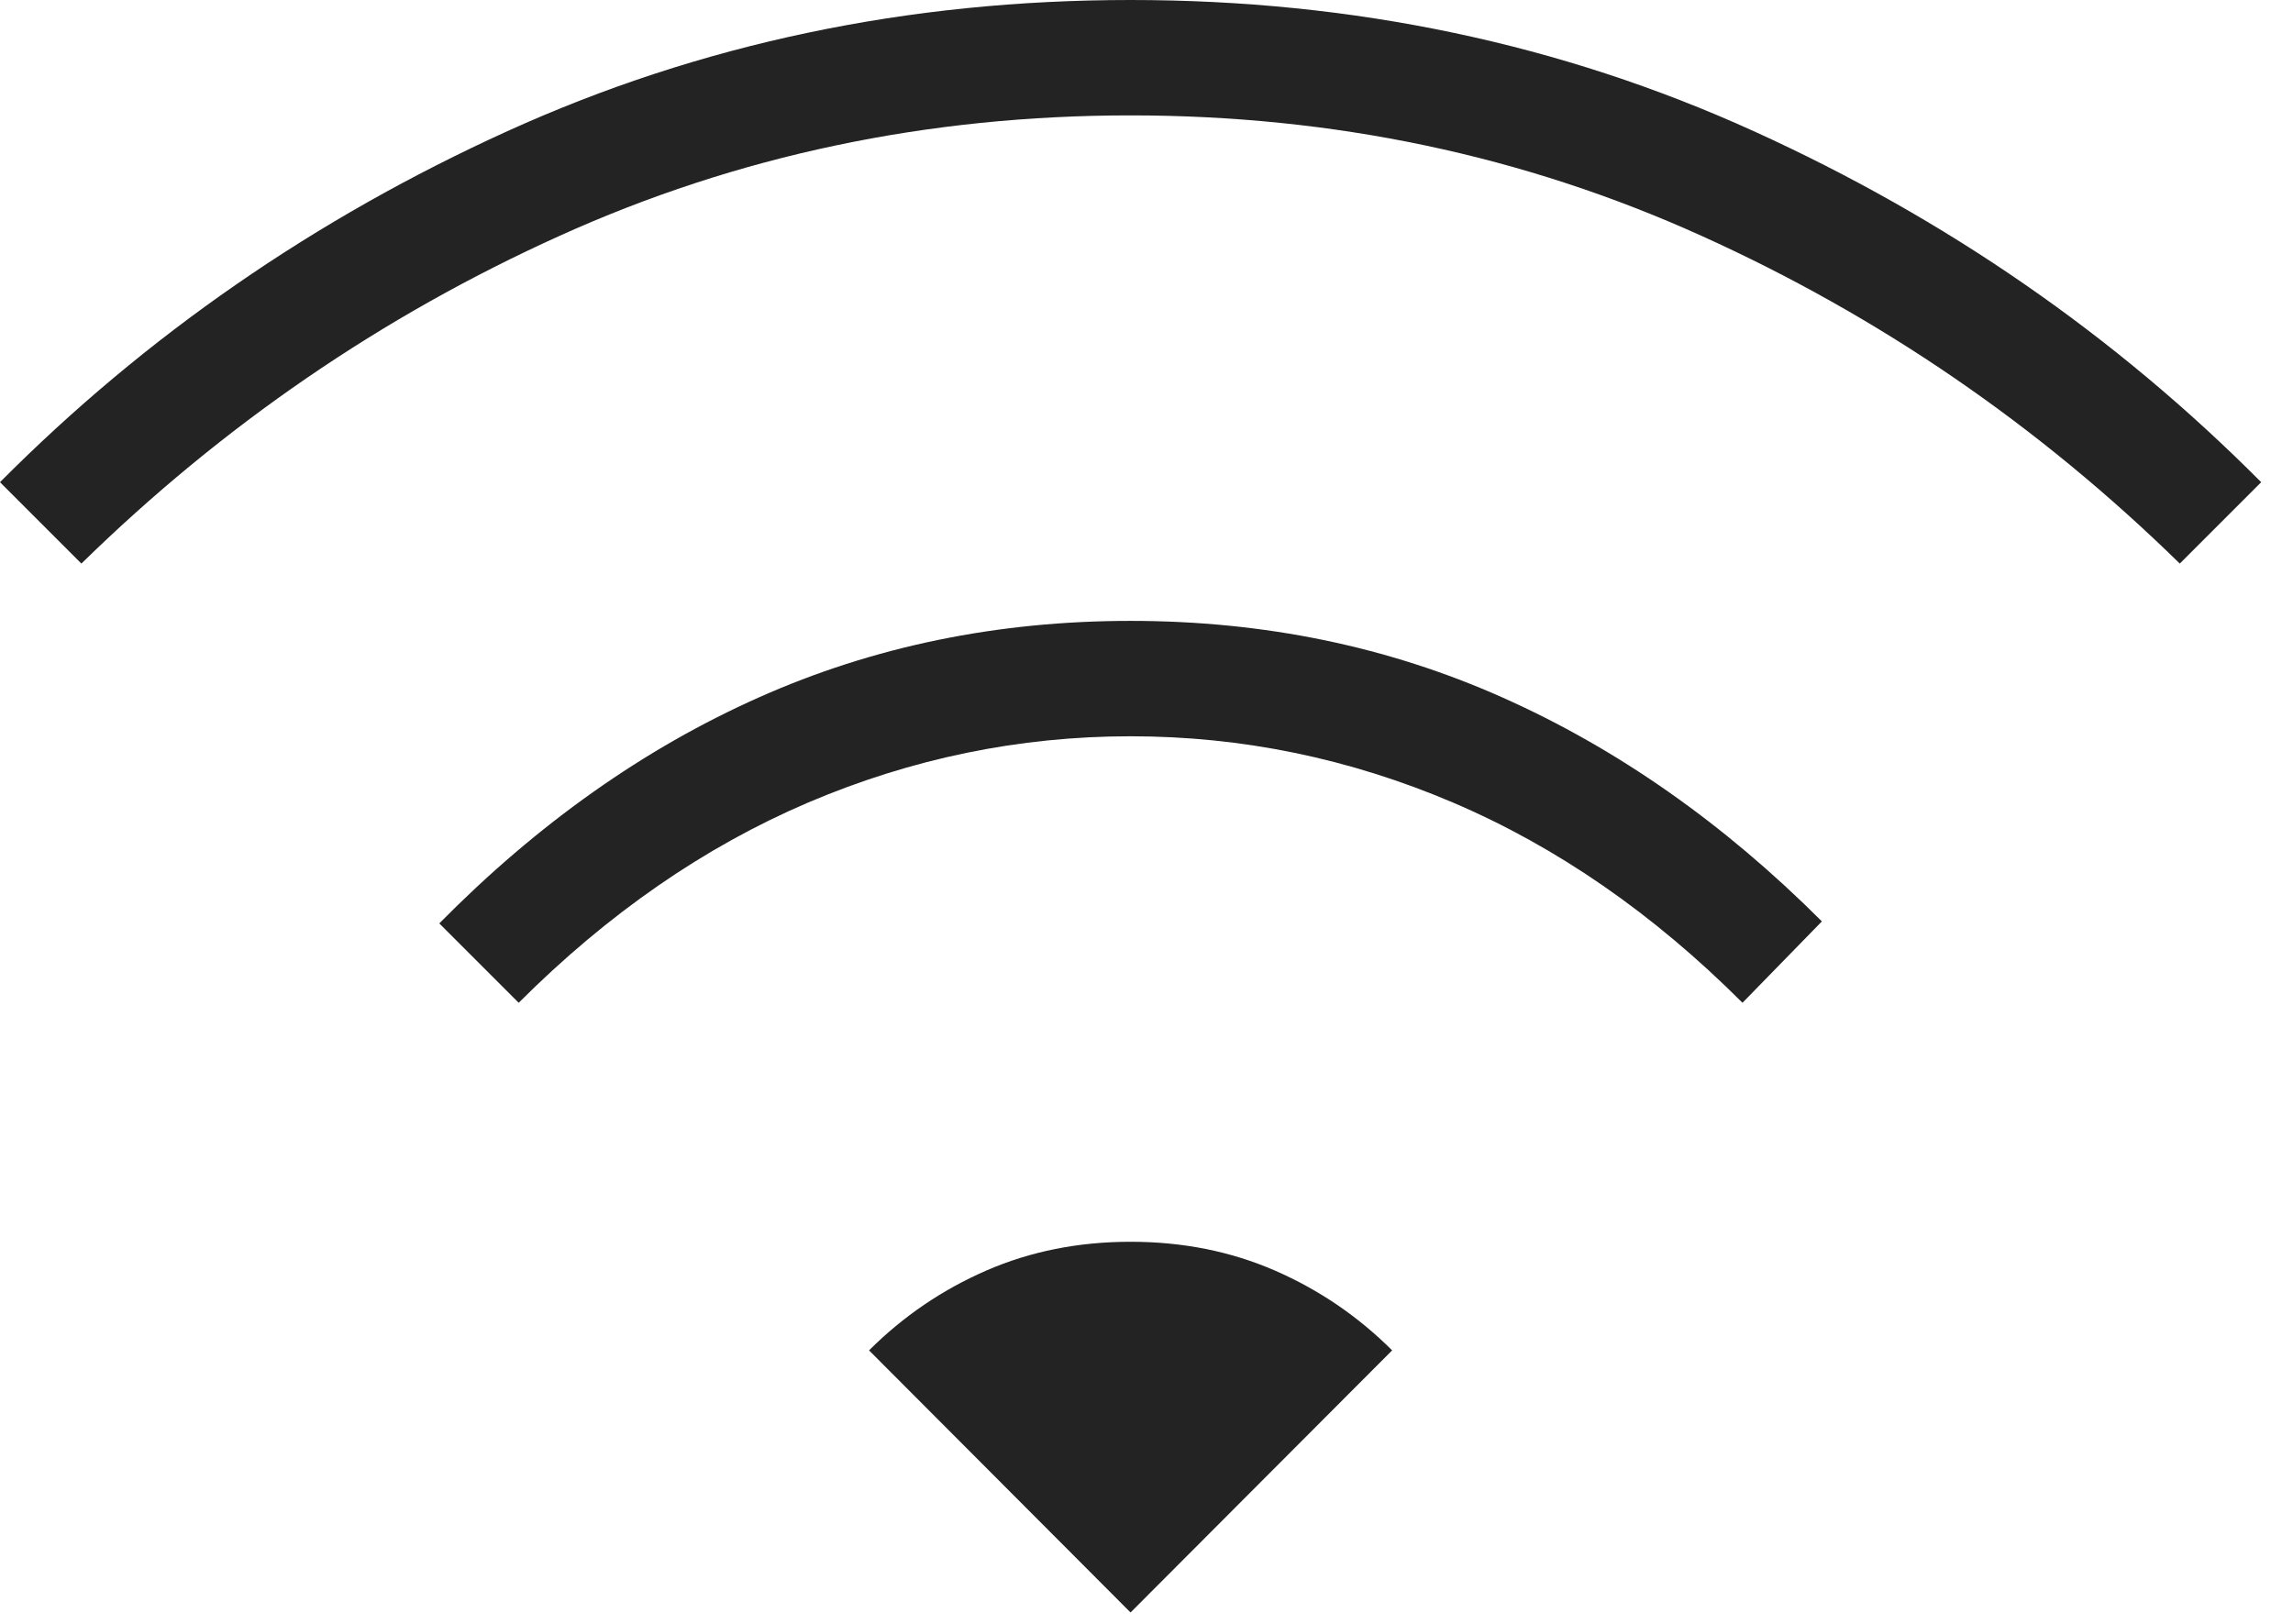 <svg width="24" height="17" viewBox="0 0 24 17" fill="none" xmlns="http://www.w3.org/2000/svg">
<path d="M5.429 10.498L4.598 9.667C5.626 8.625 6.74 7.837 7.941 7.302C9.141 6.767 10.439 6.5 11.833 6.5C13.228 6.5 14.525 6.767 15.726 7.302C16.927 7.837 18.041 8.618 19.069 9.646L18.238 10.498C17.303 9.563 16.293 8.865 15.208 8.402C14.124 7.94 12.999 7.708 11.833 7.708C10.668 7.708 9.543 7.94 8.458 8.402C7.374 8.865 6.364 9.563 5.429 10.498ZM0.852 5.9L0 5.048C1.526 3.513 3.297 2.288 5.311 1.373C7.326 0.458 9.5 0 11.833 0C14.167 0 16.341 0.458 18.355 1.373C20.37 2.288 22.14 3.513 23.667 5.048L22.815 5.9C21.337 4.453 19.668 3.309 17.809 2.469C15.95 1.628 13.958 1.208 11.833 1.208C9.708 1.208 7.716 1.628 5.857 2.469C3.998 3.309 2.33 4.453 0.852 5.9ZM11.833 16.881L14.571 14.137C14.214 13.781 13.805 13.502 13.343 13.301C12.881 13.1 12.378 13 11.833 13C11.289 13 10.786 13.1 10.324 13.301C9.862 13.502 9.453 13.781 9.096 14.137L11.833 16.881Z" fill="#232323"/>
</svg>
